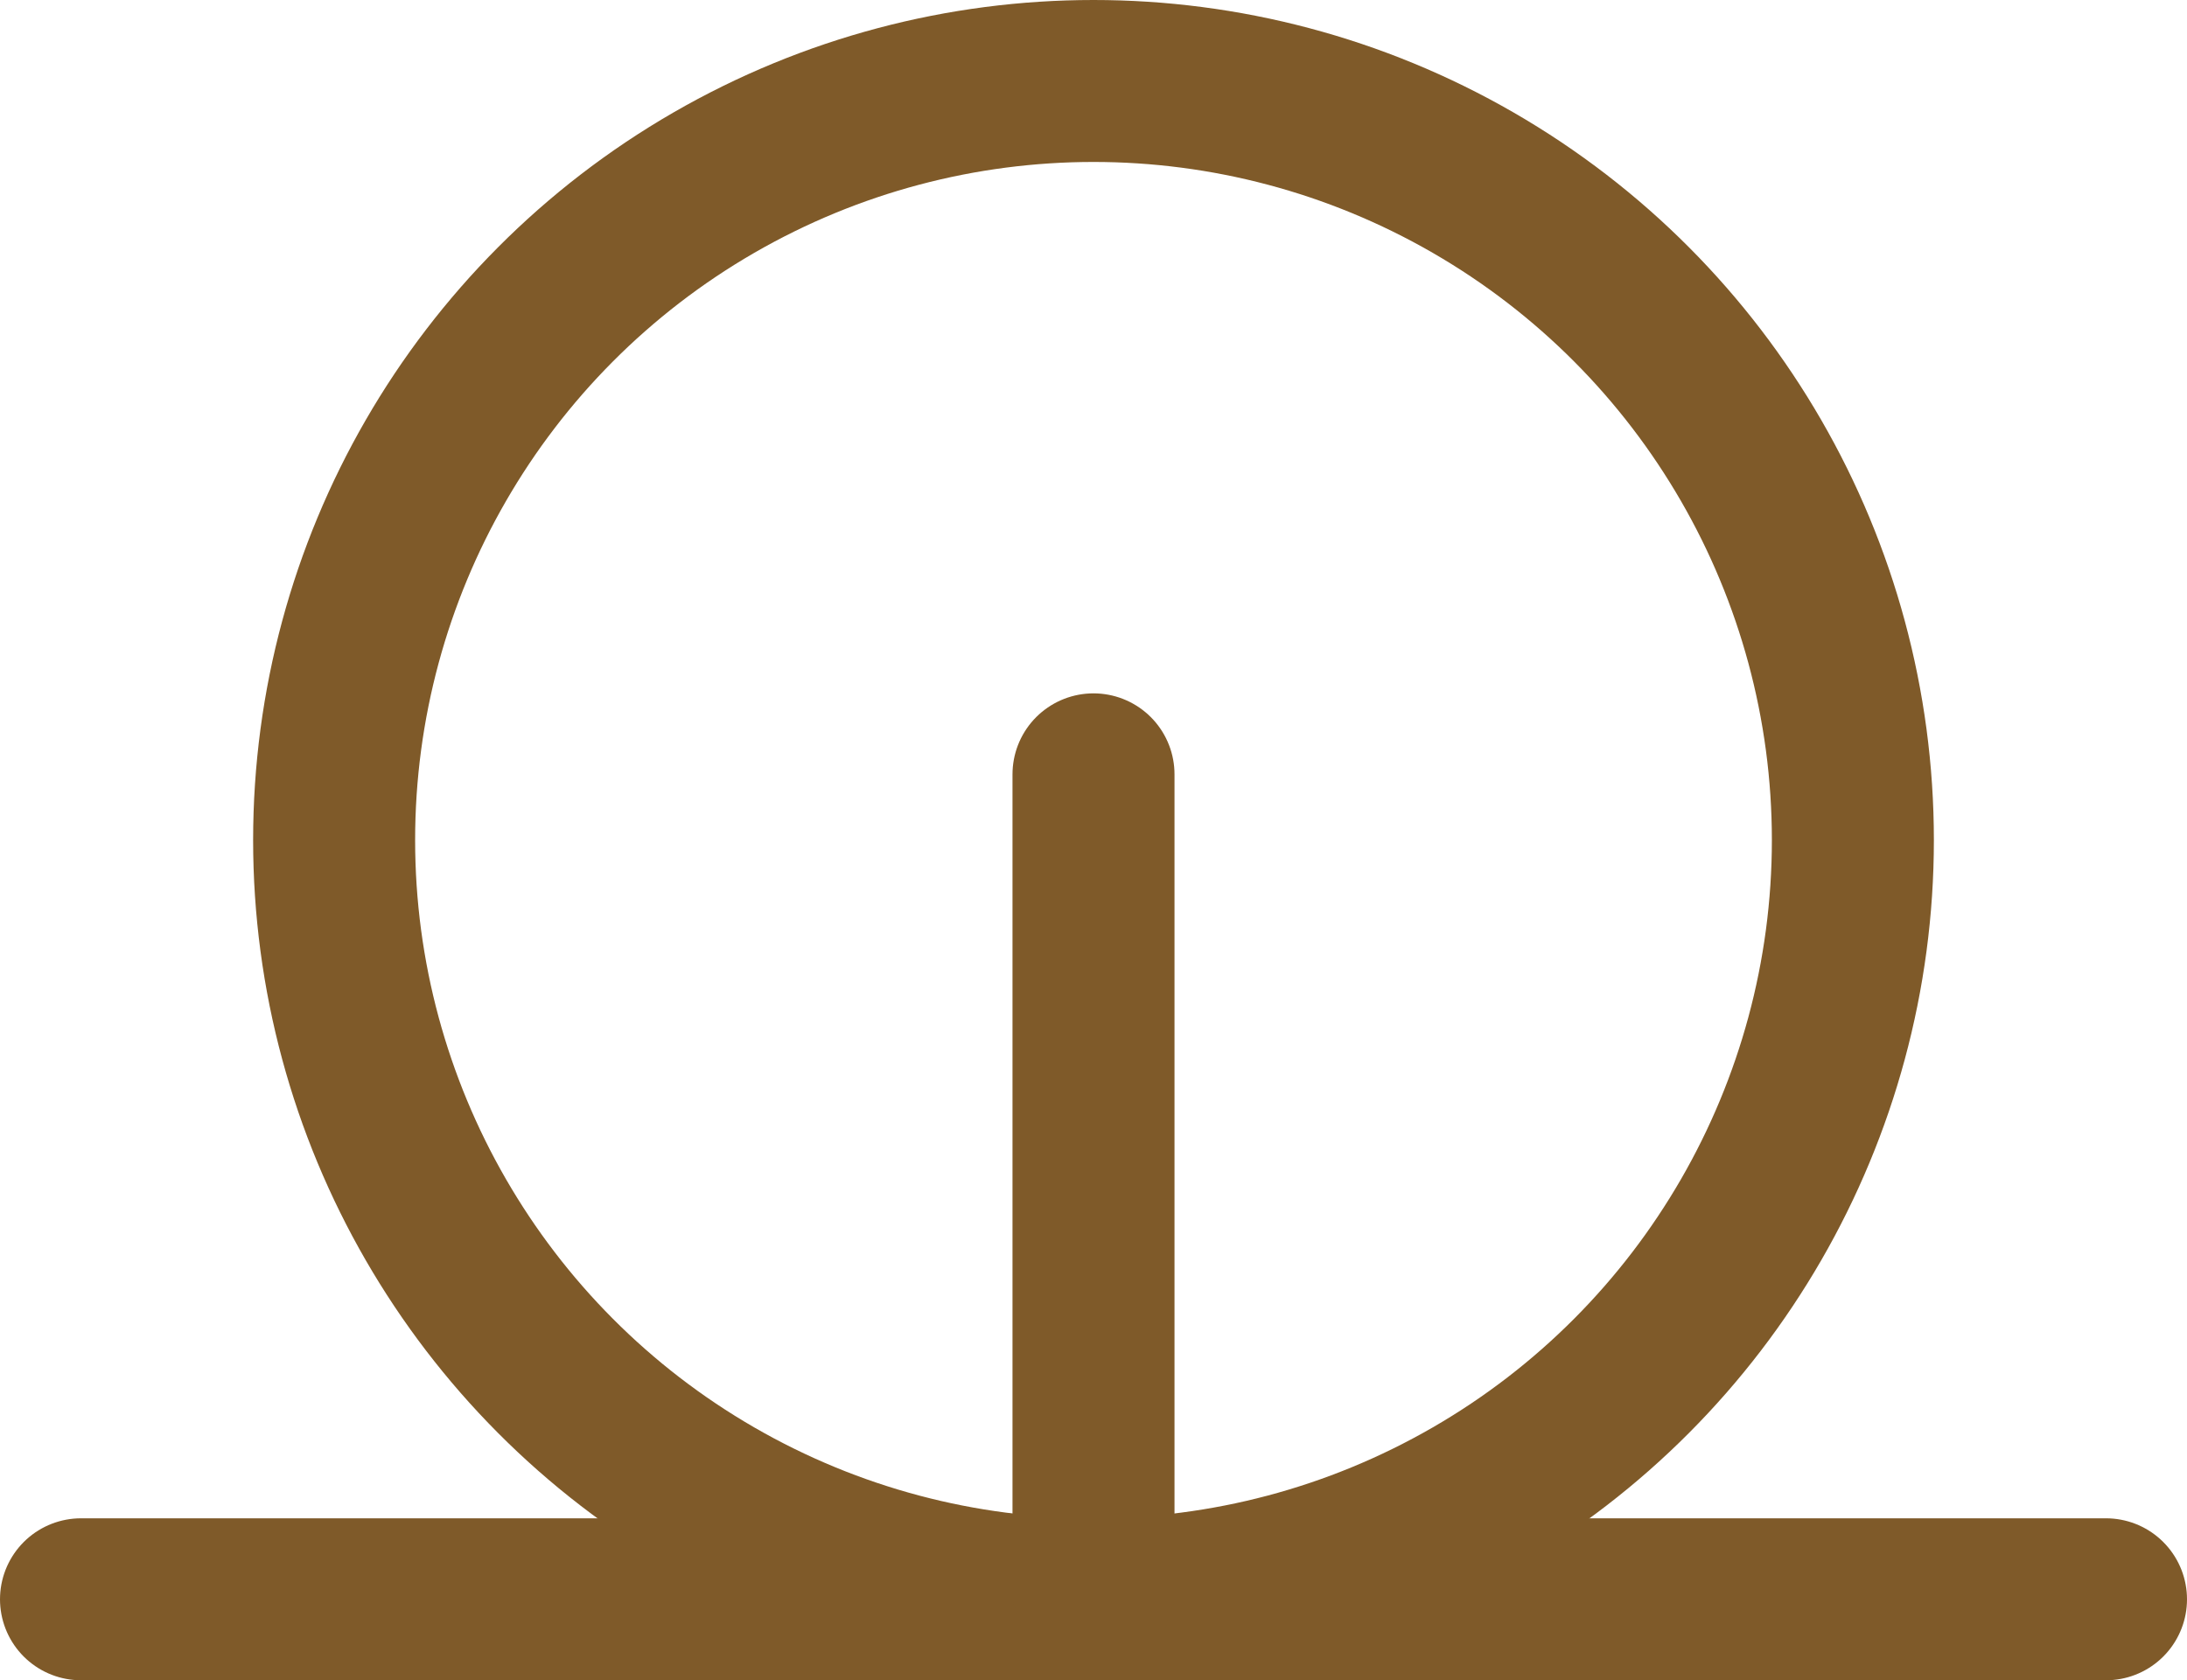 <?xml version="1.0" encoding="UTF-8"?>

<svg xmlns="http://www.w3.org/2000/svg" version="1.2" baseProfile="tiny" xml:space="preserve" style="shape-rendering:geometricPrecision; fill-rule:evenodd;" width="4.32mm" height="3.32mm" viewBox="-2.16 -3.16 4.32 3.32">
  <title>VEGATN04P</title>
  <desc>pattern of symbols for mangroves</desc>
  <rect style="stroke:black;stroke-width:0.32;display:none;" fill="none" x="-2" y="-3" height="3" width="4"/>
  <rect style="stroke:blue;stroke-width:0.32;display:none;" fill="none" x="-2" y="-3" height="3" width="4"/>
  <circle style="fill:none;stroke:#7F5A29;" stroke-width="0.32"  cx="0" cy="-1.5" r="1.5"/>
  <path d=" M -2,0 L 2,0" style="stroke-linecap:round;stroke-linejoin:round;fill:none;stroke:#7F5A29;" stroke-width="0.32" />
  <path d=" M 0,-0.02 L 0,-1.63" style="stroke-linecap:round;stroke-linejoin:round;fill:none;stroke:#7F5A29;" stroke-width="0.32" />
  <circle style="stroke:red;stroke-width:0.64;display:none;" fill="none" cx="0" cy="0" r="1"/>
</svg>
